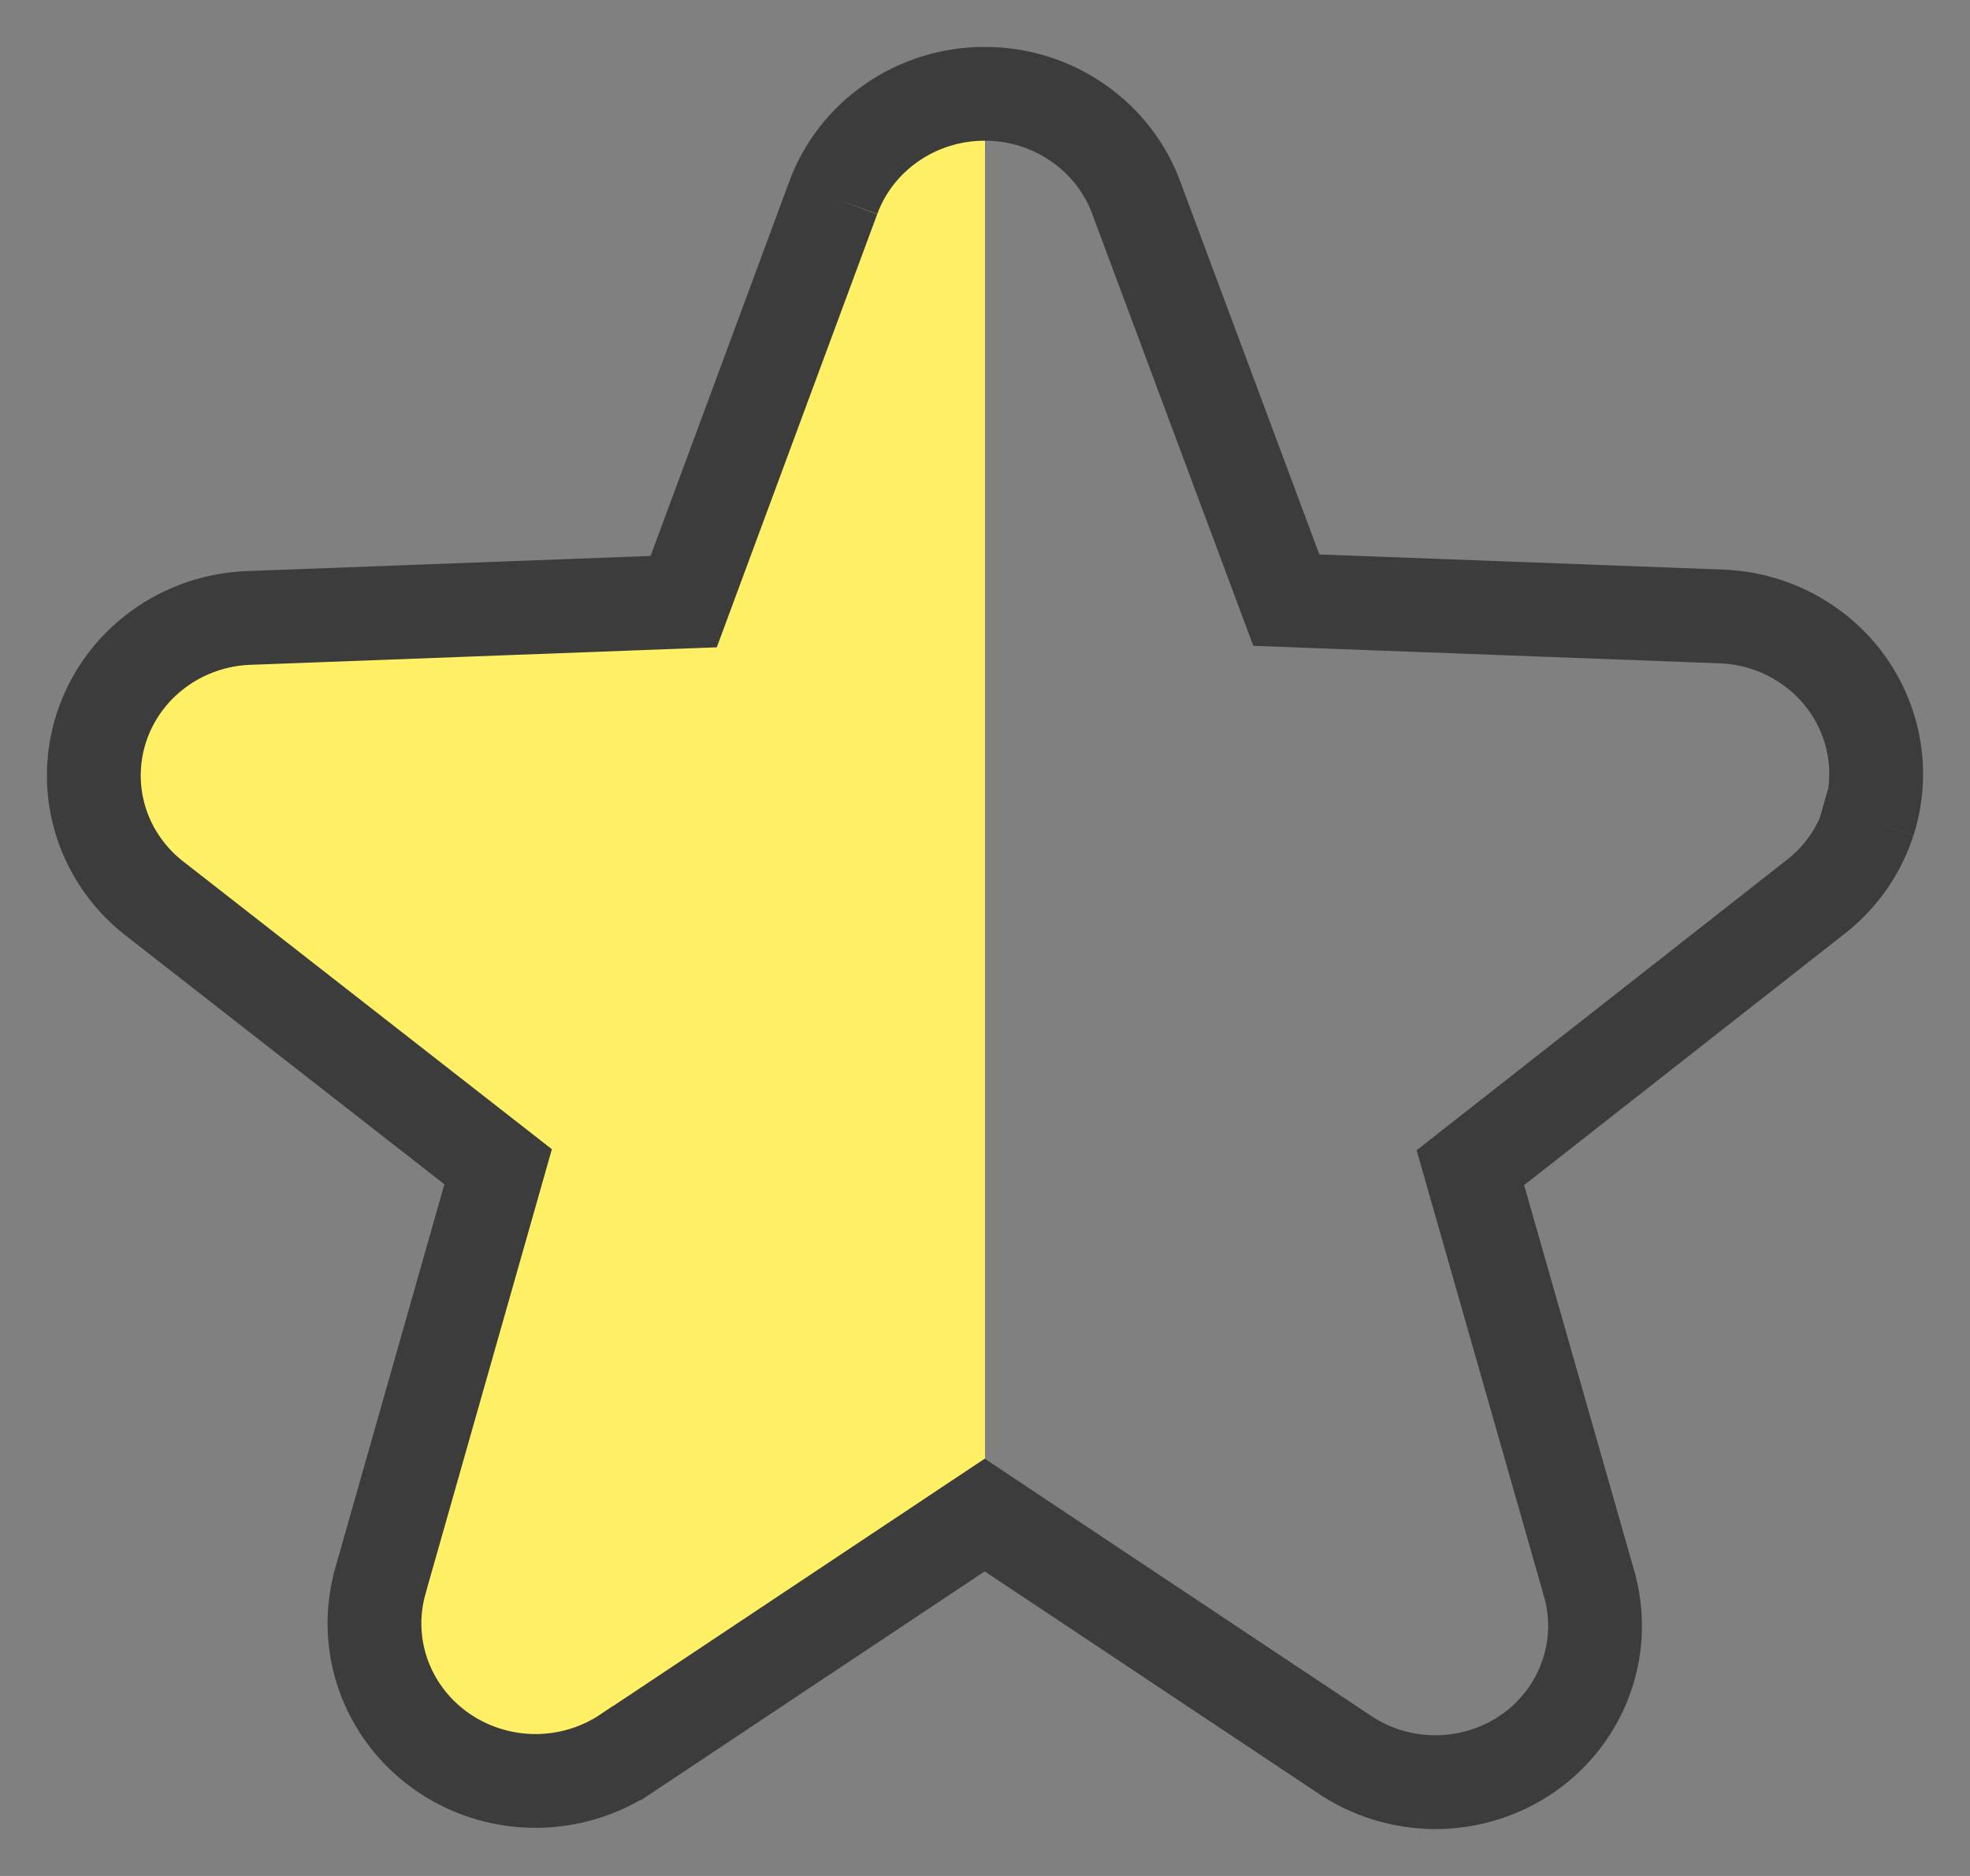 <svg width="21" height="20" viewBox="0 0 21 20" fill="none" xmlns="http://www.w3.org/2000/svg">
<rect x="0" y="0" width="21" height="20" fill="#808080" stroke="none"/>
<g clip-path="url(#clip0_385_4251)">
<path fill-rule="evenodd" clip-rule="evenodd" d="M10.5 1C10.499 1 10.498 1 10.497 1C10.139 1 9.792 1.109 9.503 1.31C9.215 1.51 8.999 1.79 8.882 2.11L7.287 6.414L2.682 6.587C2.32 6.594 1.971 6.713 1.685 6.924C1.397 7.136 1.188 7.428 1.081 7.758C0.974 8.087 0.973 8.441 1.079 8.771C1.185 9.099 1.391 9.39 1.676 9.602L5.31 12.439L4.056 16.85L4.056 16.851C3.962 17.178 3.971 17.526 4.083 17.848C4.195 18.17 4.406 18.455 4.691 18.66C4.977 18.866 5.323 18.981 5.682 18.987C6.04 18.992 6.39 18.888 6.682 18.691L6.683 18.691L10.497 16.152L10.5 16.154V1Z" fill="#FFF066"/>
<path d="M19.921 8.755C19.815 9.082 19.609 9.373 19.325 9.585L15.674 12.449L16.938 16.876C16.938 16.876 16.938 16.877 16.938 16.877C17.033 17.204 17.024 17.551 16.912 17.872C16.8 18.195 16.588 18.479 16.302 18.683L16.3 18.684C16.011 18.888 15.662 19 15.301 19C14.943 19 14.596 18.89 14.308 18.689L10.497 16.152L6.683 18.691C6.683 18.691 6.682 18.691 6.682 18.691C6.39 18.888 6.04 18.992 5.682 18.987C5.323 18.981 4.977 18.866 4.691 18.66C4.406 18.455 4.195 18.17 4.083 17.848C3.971 17.526 3.962 17.178 4.056 16.851C4.056 16.851 4.056 16.85 4.056 16.85L5.31 12.439L1.676 9.602C1.392 9.39 1.185 9.099 1.079 8.771C0.973 8.441 0.974 8.087 1.081 7.758C1.188 7.428 1.397 7.136 1.685 6.924M19.921 8.755L19.429 8.614M19.921 8.755C20.027 8.425 20.026 8.071 19.919 7.742C19.812 7.412 19.603 7.119 19.315 6.908C19.029 6.697 18.68 6.578 18.317 6.571L13.712 6.398L12.113 2.11C12.113 2.11 12.113 2.11 12.113 2.109C11.995 1.79 11.78 1.51 11.491 1.31C11.203 1.109 10.856 1 10.497 1C10.139 1 9.792 1.109 9.503 1.31C9.215 1.51 8.999 1.79 8.882 2.11M1.685 6.924C1.971 6.713 2.32 6.594 2.683 6.587L7.288 6.414L8.882 2.11M1.685 6.924L2.001 7.306M8.882 2.11C8.882 2.11 8.882 2.11 8.882 2.11V2.11Z" stroke="#3C3C3C"/>
</g>
<defs>
<clipPath id="clip0_385_4251">
<rect width="21" height="20" fill="white"/>
</clipPath>
</defs>
</svg>
